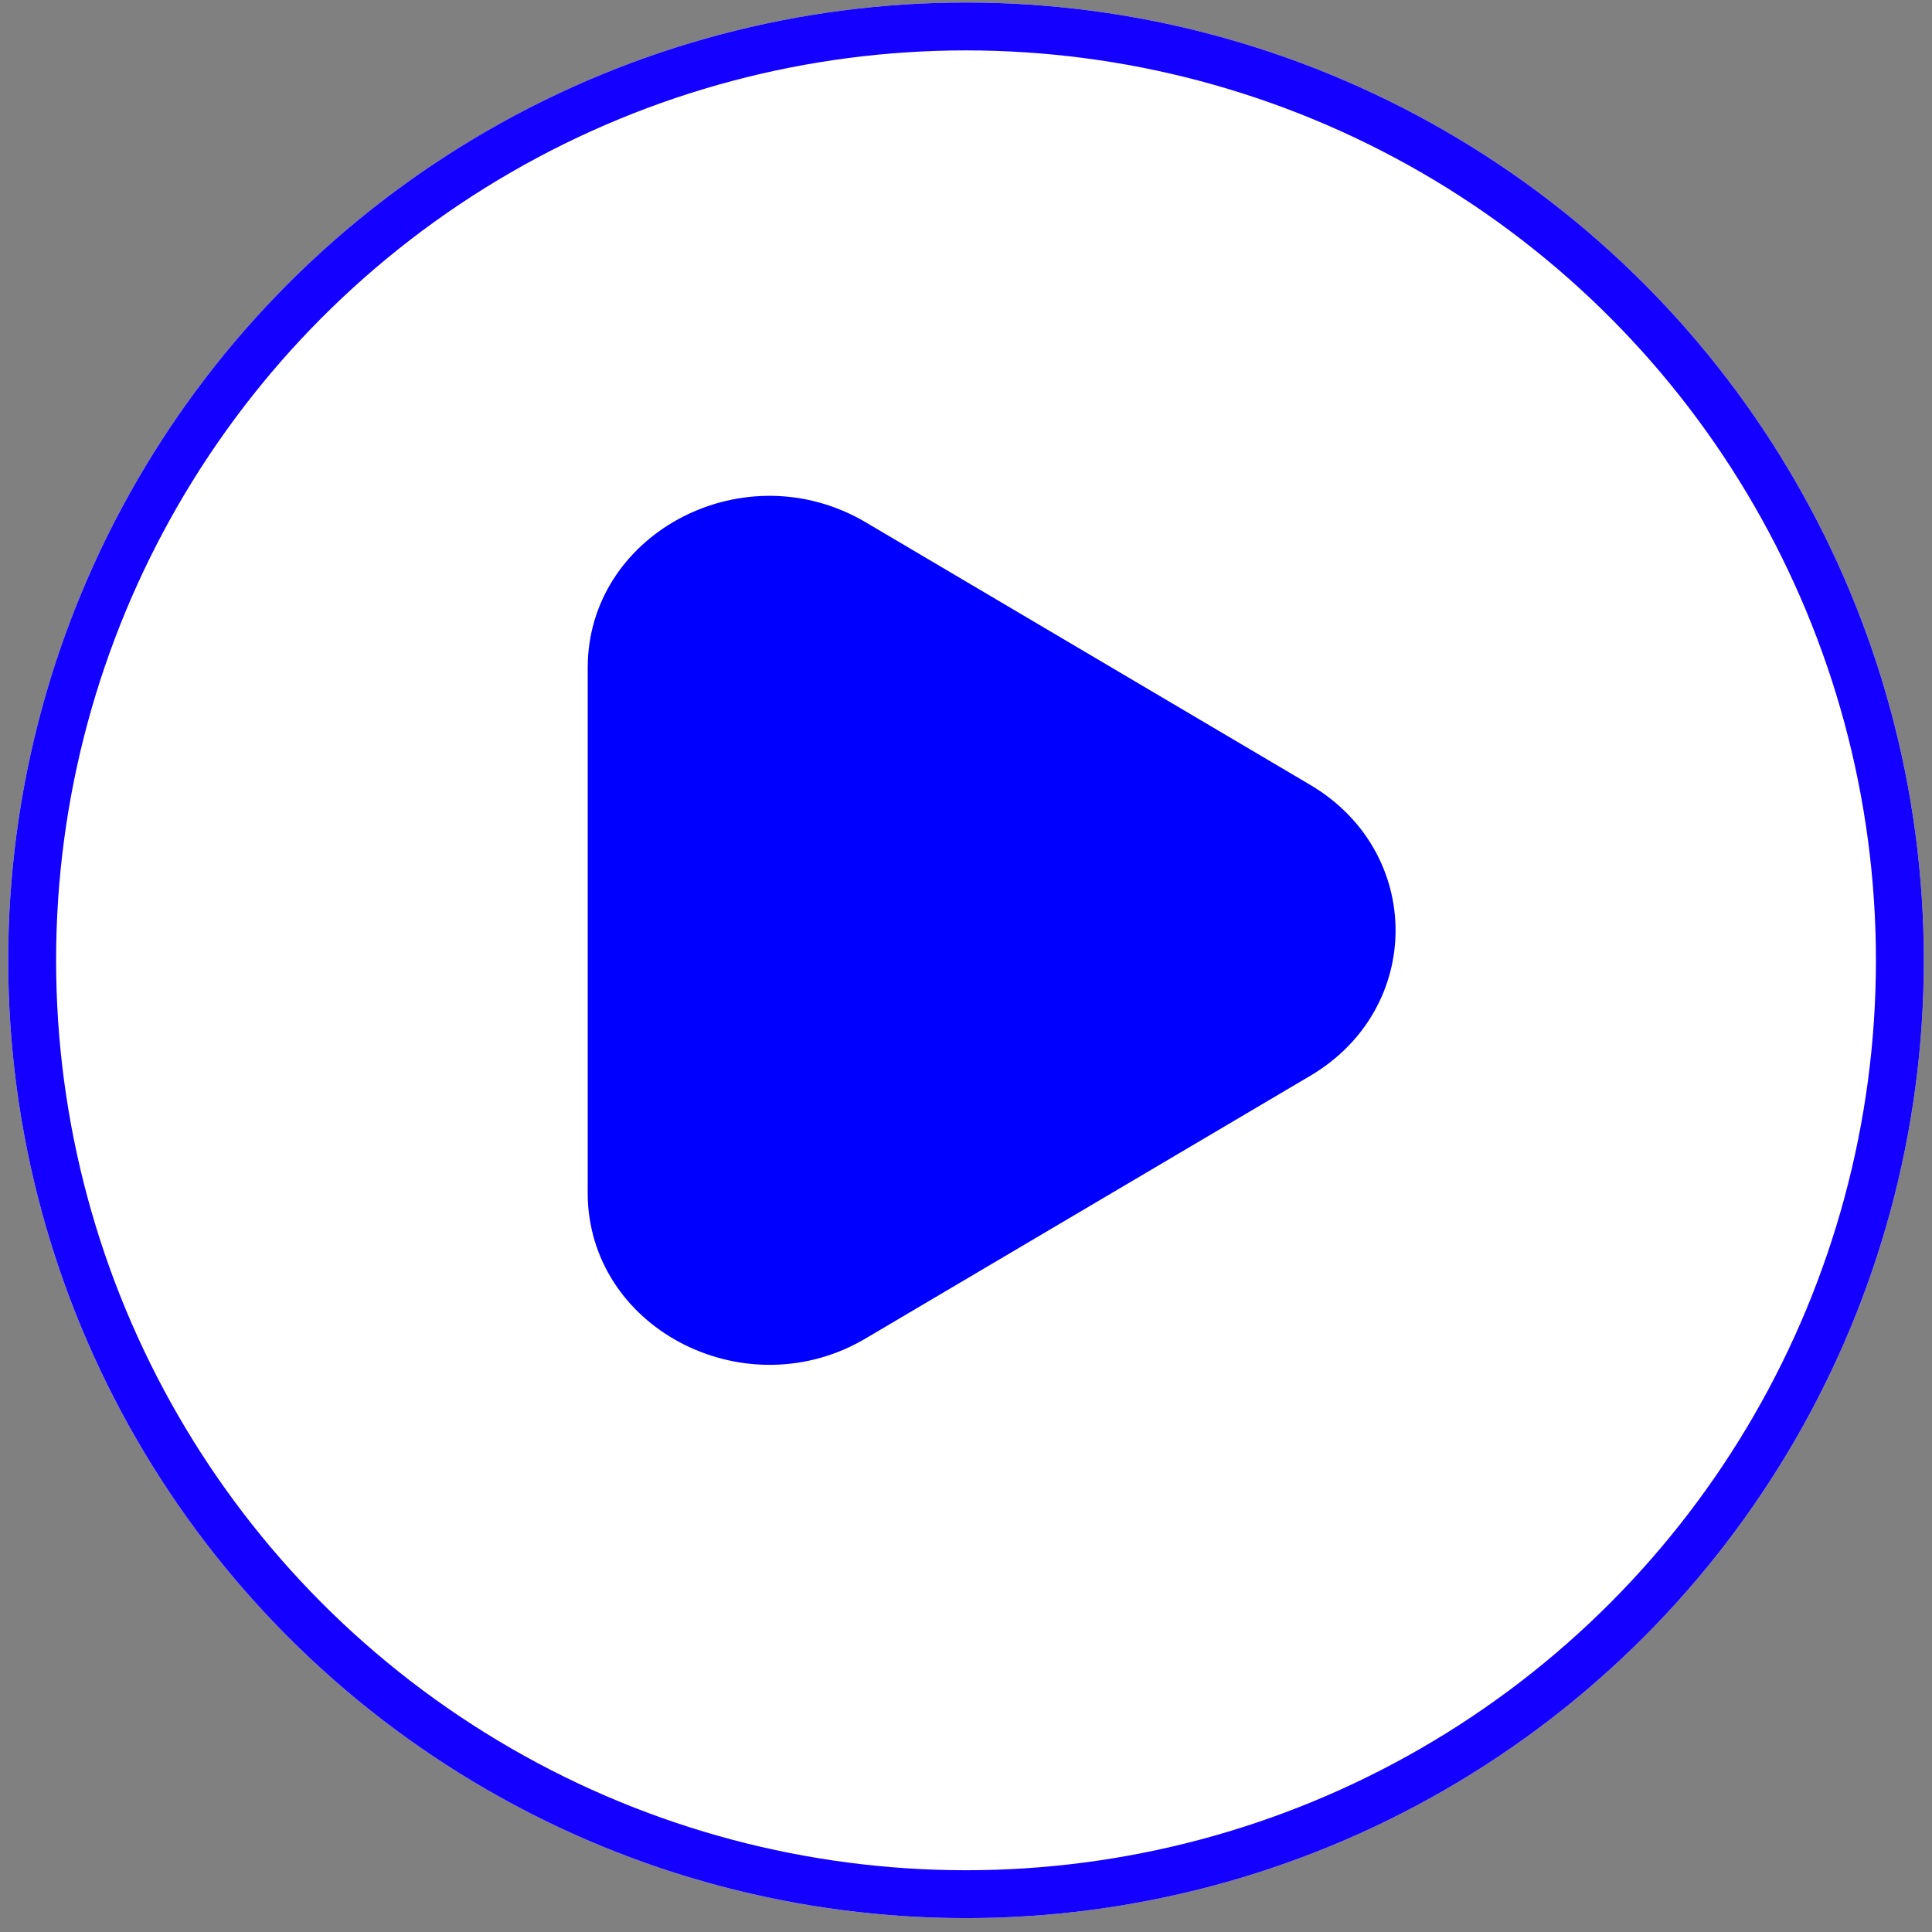 <?xml version="1.0" encoding="utf-8"?>
<svg viewBox="0 0 500 500" xmlns="http://www.w3.org/2000/svg">
  <rect x="0" y="0" width="500" height="500" fill="#808080" stroke="none"/>
  <g id="Oval_Copy_54" data-name="Oval Copy 54" fill="#fff" stroke="#1300ff" stroke-miterlimit="10" stroke-width="1" transform="matrix(12.394, 0, 0, 12.394, 2.124, 0.649)" style="">
    <circle cx="20" cy="20" r="20" stroke="none"/>
    <circle cx="20" cy="20" r="19.5" fill="none"/>
  </g>
  <g id="Group_52" data-name="Group 52" transform="matrix(5.222, 0, 0, 4.964, -14.776, 198.289)" style="">
    <g id="Icons_Video_Sent" data-name="Icons / Video Sent" transform="matrix(2.528, 0, 0, 2.513, 61.198, 41.089)" style="">
      <rect id="Icons_Video_Sent_background" data-name="Icons / Video Sent background" width="20" height="20" fill="none"/>
      <g id="video-sent" transform="translate(1 1)">
        <path id="Path-2" data-name="Path" d="M -12.567 -8.502 L -12.567 -19.392 C -12.569 -22.133 -9.604 -23.846 -7.231 -22.479 C -7.191 -22.455 -7.15 -22.432 -7.11 -22.406 L 1.597 -16.963 C 3.828 -15.568 3.828 -12.32 1.597 -10.927 L -7.11 -5.484 C -9.428 -4.023 -12.458 -5.62 -12.565 -8.355 C -12.565 -8.405 -12.567 -8.453 -12.567 -8.502 Z" style="fill: rgb(0, 0, 255);"/>
      </g>
    </g>
  </g>
</svg>